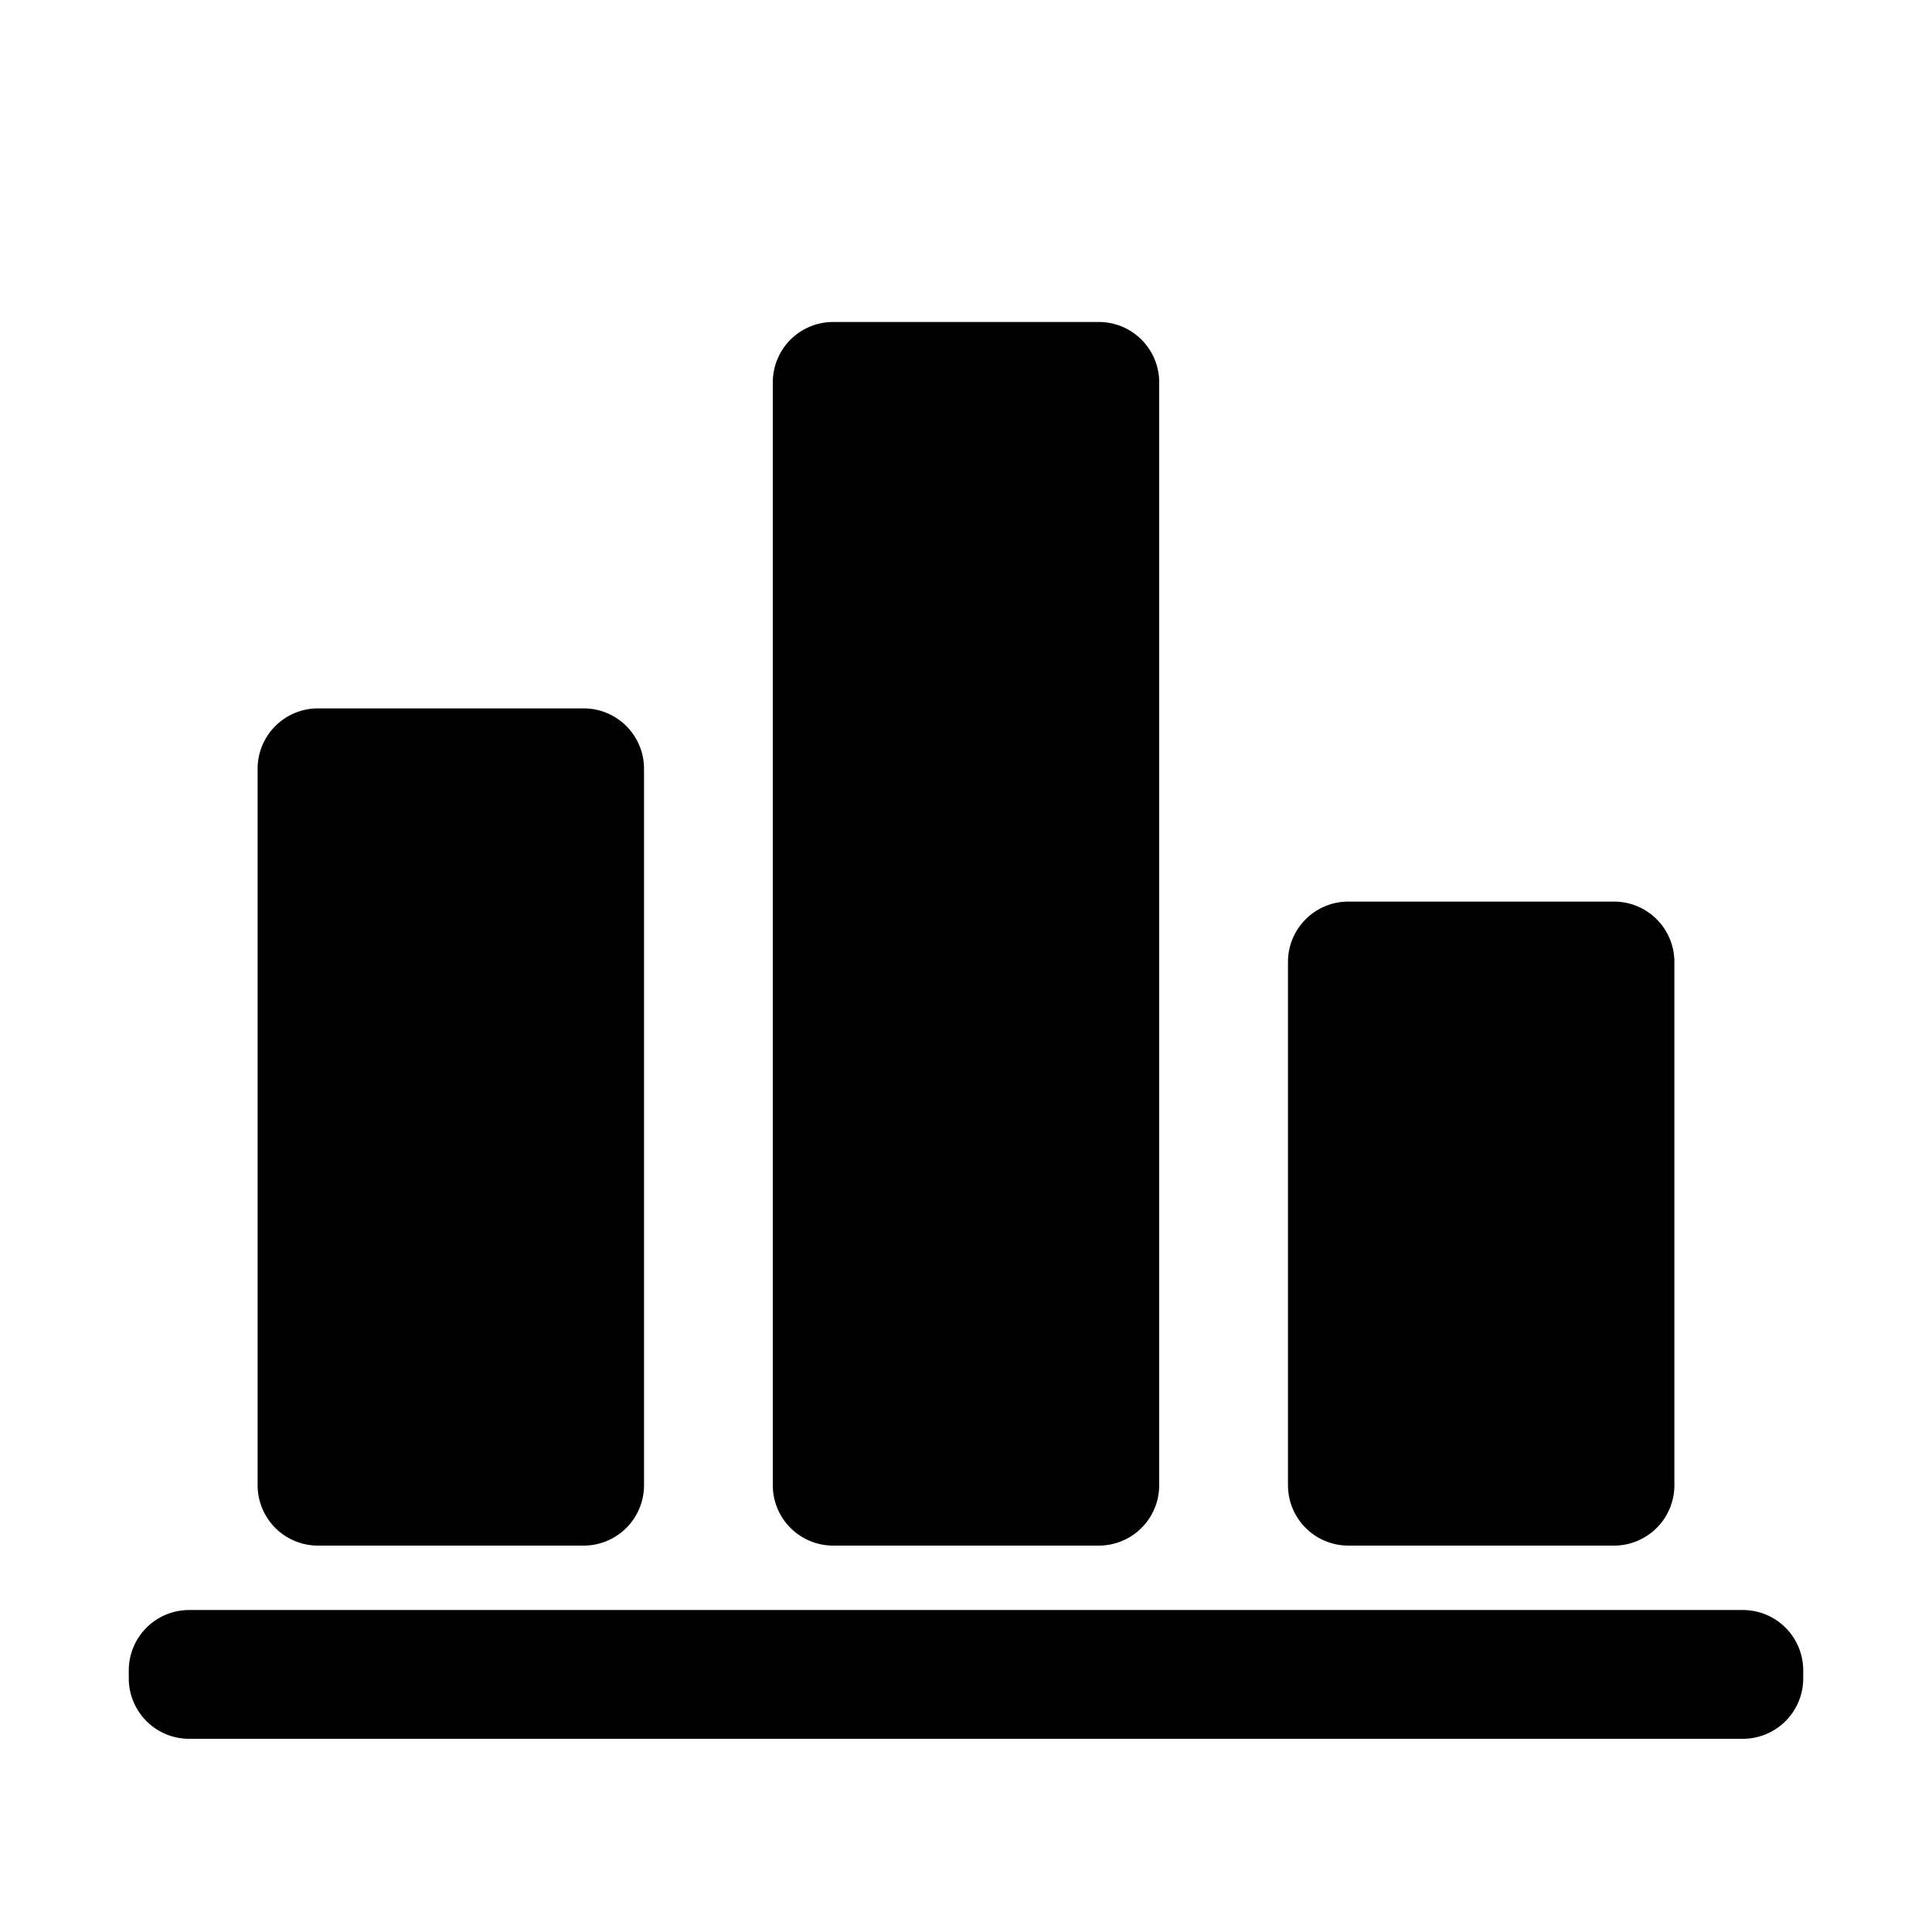 <?xml version="1.0" standalone="no"?>
<!DOCTYPE svg PUBLIC "-//W3C//DTD SVG 1.1//EN" "http://www.w3.org/Graphics/SVG/1.1/DTD/svg11.dtd"><svg class="icon"
  width="200px" height="200.00px" viewBox="0 0 1024 1024" version="1.1" xmlns="http://www.w3.org/2000/svg">
  <path fill="currentColor"
    d="M923.744 853.344a32 32 0 0 1 32 32v4.256a32 32 0 0 1-32 32H100.256a32 32 0 0 1-32-32v-4.256a32 32 0 0 1 32-32h823.488z m-614.4-477.888a32 32 0 0 1 32 32V787.2a32 32 0 0 1-32 32h-140.8a32 32 0 0 1-32-32V407.456a32 32 0 0 1 32-32h140.8z m546.112 102.4a32 32 0 0 1 32 32V787.2a32 32 0 0 1-32 32h-140.8a32 32 0 0 1-32-32v-277.344a32 32 0 0 1 32-32h140.8z m-273.056-307.2a32 32 0 0 1 32 32V787.2a32 32 0 0 1-32 32h-140.8a32 32 0 0 1-32-32V202.656a32 32 0 0 1 32-32h140.8z" />
</svg>

